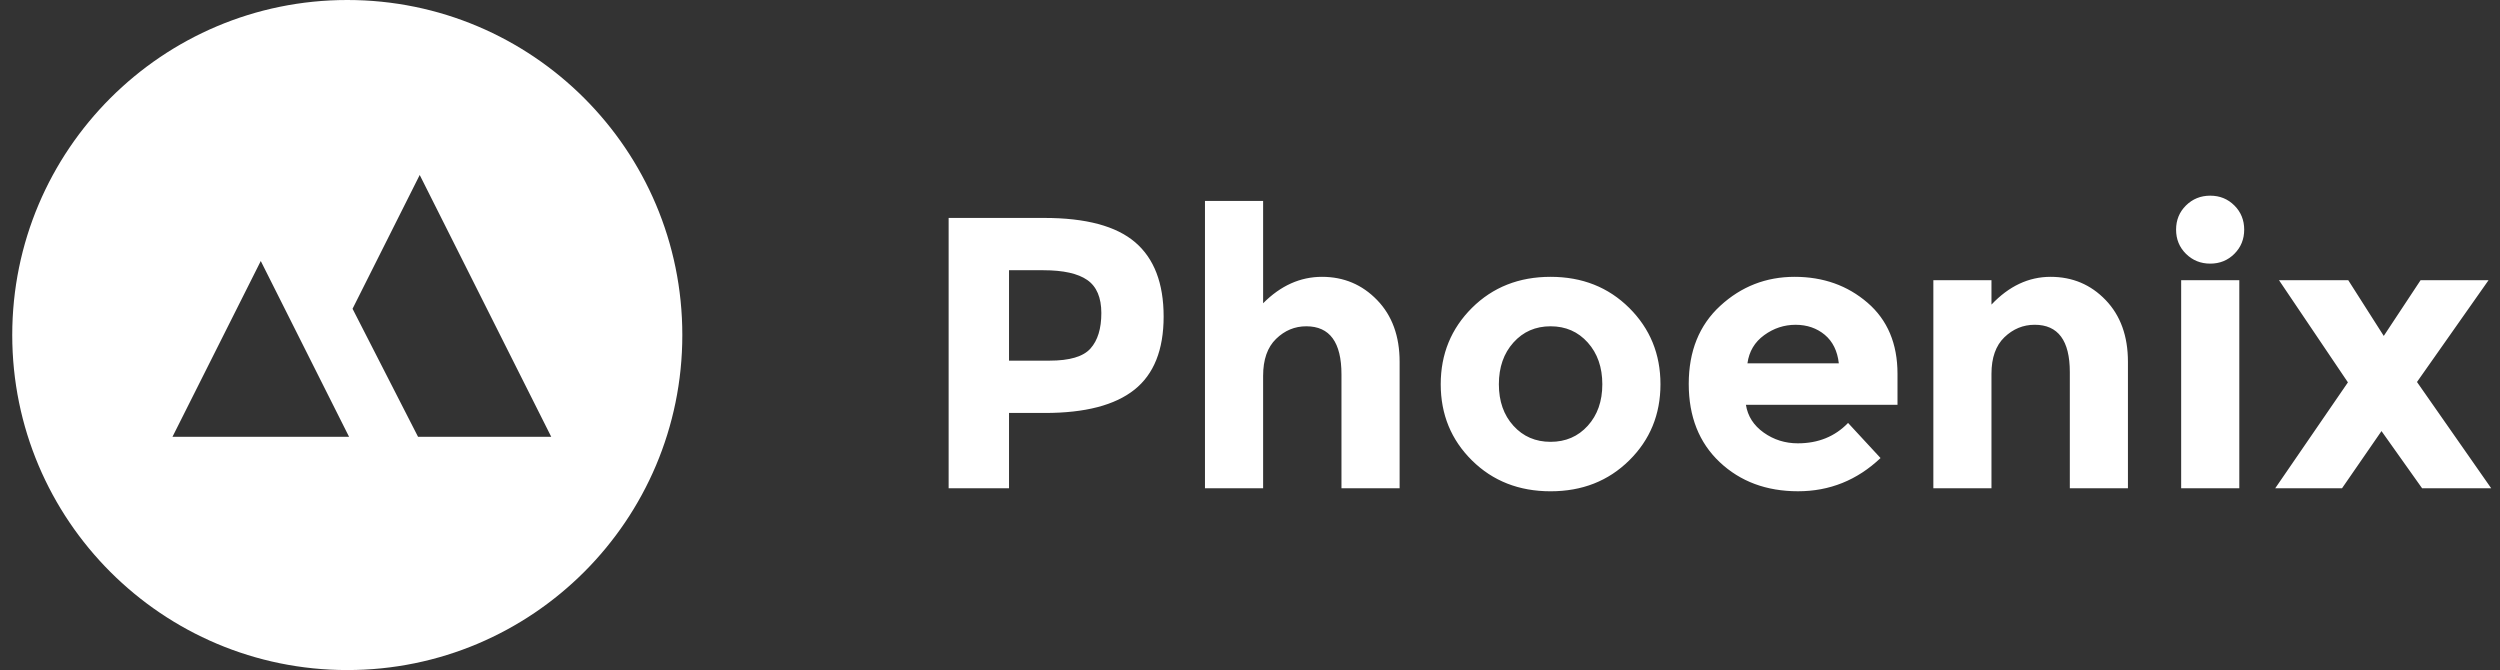 <?xml version="1.0" encoding="UTF-8" standalone="no"?>
<svg width="97px" height="26px" viewBox="0 0 97 26" version="1.1" xmlns="http://www.w3.org/2000/svg" xmlns:xlink="http://www.w3.org/1999/xlink">
    <rect x="0" y="0" width="97" height="26" fill="#333333" stroke="none"/>
    <!-- Generator: Sketch 3.8.3 (29802) - http://www.bohemiancoding.com/sketch -->
    <title>logo--phoenix-work--white</title>
    <desc>Created with Sketch.</desc>
    <defs></defs>
    <g id="Page-1" stroke="none" stroke-width="1" fill="none" fill-rule="evenodd">
        <g id="logo--phoenix-work--white" fill="#FFFFFF">
            <g id="Phoenix">
                <path d="M51.294,10.741 C50.449,10.741 49.688,11.083 49.009,11.767 L49.009,7.797 L46.753,7.797 L46.753,18.944 L49.009,18.944 L49.009,14.584 C49.009,13.952 49.176,13.474 49.511,13.149 C49.846,12.823 50.236,12.66 50.685,12.66 C51.594,12.66 52.049,13.282 52.049,14.525 L52.049,18.944 L54.305,18.944 L54.305,14.037 C54.305,13.041 54.014,12.243 53.433,11.643 C52.852,11.042 52.139,10.741 51.294,10.741 L51.294,10.741 Z M40.519,8.456 L36.807,8.456 L36.807,18.944 L39.15,18.944 L39.15,16.023 L40.545,16.023 C42.102,16.023 43.258,15.722 44.015,15.121 C44.77,14.521 45.149,13.574 45.149,12.283 C45.149,10.991 44.781,10.03 44.044,9.4 C43.309,8.771 42.133,8.456 40.519,8.456 L40.519,8.456 Z M42.31,13.523 C42.03,13.837 41.501,13.993 40.725,13.993 L39.15,13.993 L39.15,10.485 L40.483,10.485 C41.255,10.485 41.822,10.611 42.186,10.864 C42.55,11.117 42.732,11.545 42.732,12.148 C42.732,12.751 42.591,13.209 42.31,13.523 L42.31,13.523 Z M13.475,0 C6.295,0 0.475,5.819 0.475,12.999 C0.475,20.179 6.295,25.998 13.475,25.998 C20.654,25.998 26.474,20.179 26.474,12.999 C26.474,5.819 20.654,0 13.475,0 L13.475,0 Z M6.692,16.948 L10.118,10.127 L13.544,16.948 L6.692,16.948 L6.692,16.948 Z M16.22,16.948 L13.679,11.98 L16.285,6.789 L21.388,16.948 L16.22,16.948 L16.22,16.948 Z M79.561,10.741 C78.712,10.741 77.947,11.101 77.269,11.818 L77.269,10.873 L75.014,10.873 L75.014,18.944 L77.269,18.944 L77.269,14.504 C77.269,13.882 77.436,13.409 77.77,13.086 C78.106,12.764 78.497,12.601 78.946,12.601 C79.855,12.601 80.309,13.214 80.309,14.438 L80.309,18.944 L82.564,18.944 L82.564,14.037 C82.564,13.041 82.276,12.243 81.7,11.643 C81.124,11.042 80.411,10.741 79.561,10.741 L79.561,10.741 Z M60.162,10.741 C58.938,10.741 57.92,11.143 57.112,11.946 C56.305,12.75 55.9,13.737 55.9,14.909 C55.9,16.081 56.305,17.066 57.112,17.864 C57.92,18.663 58.938,19.062 60.162,19.062 C61.389,19.062 62.404,18.663 63.213,17.864 C64.022,17.066 64.426,16.081 64.426,14.909 C64.426,13.737 64.022,12.75 63.213,11.946 C62.404,11.144 61.389,10.741 60.162,10.741 L60.162,10.741 Z M61.605,16.52 C61.228,16.936 60.748,17.143 60.162,17.143 C59.578,17.143 59.098,16.936 58.721,16.52 C58.344,16.105 58.156,15.568 58.156,14.909 C58.156,14.25 58.344,13.71 58.721,13.29 C59.098,12.87 59.578,12.66 60.162,12.66 C60.748,12.66 61.228,12.87 61.605,13.29 C61.981,13.71 62.17,14.25 62.17,14.909 C62.17,15.568 61.981,16.105 61.605,16.52 L61.605,16.52 Z M85.757,7.592 C85.386,7.592 85.072,7.719 84.815,7.973 C84.559,8.227 84.432,8.539 84.432,8.91 C84.432,9.281 84.559,9.594 84.815,9.848 C85.072,10.102 85.386,10.229 85.757,10.229 C86.128,10.229 86.44,10.102 86.694,9.848 C86.948,9.594 87.075,9.281 87.075,8.91 C87.075,8.539 86.948,8.227 86.694,7.973 C86.44,7.719 86.128,7.592 85.757,7.592 L85.757,7.592 Z M84.629,18.944 L86.885,18.944 L86.885,10.873 L84.629,10.873 L84.629,18.944 L84.629,18.944 Z M69.632,10.741 C68.523,10.741 67.561,11.116 66.746,11.866 C65.931,12.615 65.523,13.625 65.523,14.895 C65.523,16.164 65.924,17.176 66.725,17.931 C67.525,18.684 68.538,19.061 69.764,19.061 C70.989,19.061 72.057,18.632 72.965,17.772 L71.705,16.41 C71.197,16.937 70.547,17.201 69.756,17.201 C69.264,17.201 68.821,17.062 68.431,16.784 C68.04,16.506 67.811,16.146 67.742,15.707 L73.623,15.707 L73.623,14.506 C73.623,13.334 73.235,12.414 72.459,11.745 C71.683,11.076 70.74,10.741 69.632,10.741 L69.632,10.741 Z M67.801,14.096 C67.864,13.637 68.08,13.273 68.449,13.005 C68.818,12.736 69.225,12.602 69.668,12.602 C70.113,12.602 70.49,12.732 70.801,12.99 C71.11,13.249 71.292,13.617 71.346,14.096 L67.801,14.096 L67.801,14.096 Z M93.779,14.821 L96.555,10.873 L93.918,10.873 L92.49,13.034 L91.113,10.873 L88.426,10.873 L91.099,14.836 L88.279,18.944 L90.871,18.944 L92.402,16.726 L93.977,18.944 L96.658,18.944 L93.779,14.821 L93.779,14.821 Z" id="Shape"></path>
            </g>
        </g>
    </g>
</svg>